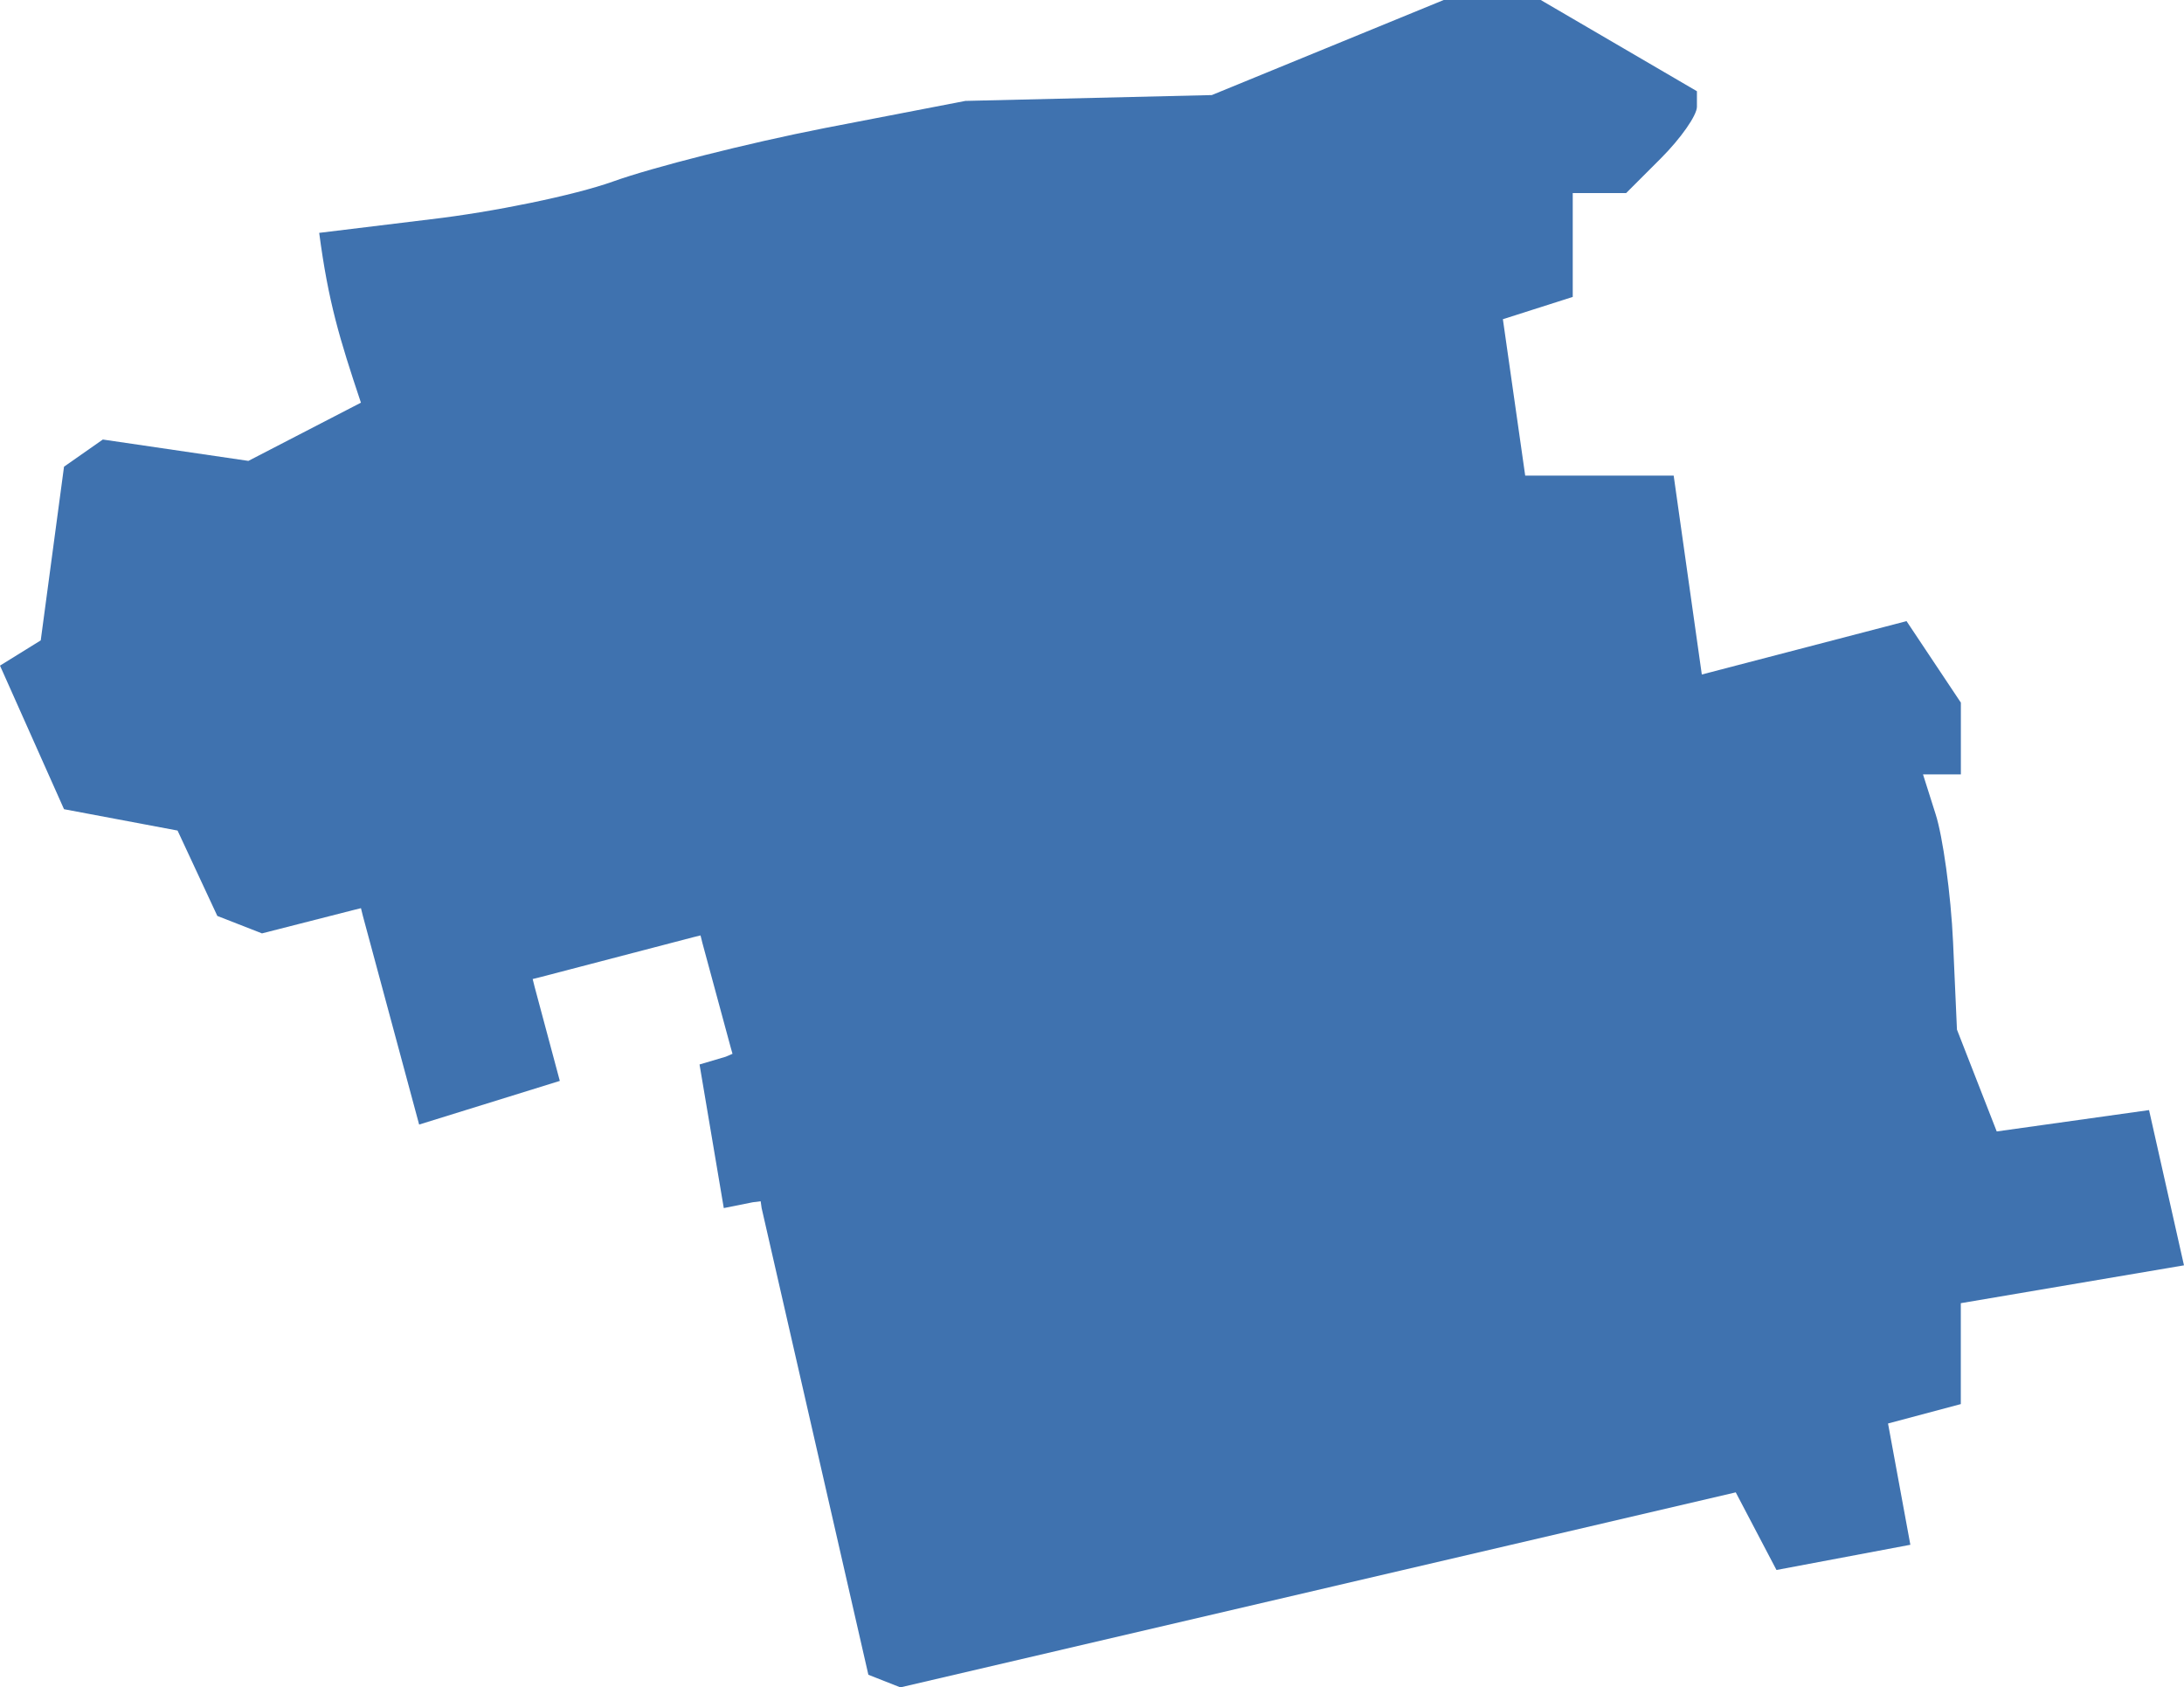 <?xml version="1.0" encoding="UTF-8" standalone="no"?>
<svg
   xmlns:dc="http://purl.org/dc/elements/1.1/"
   xmlns:cc="http://creativecommons.org/ns#"
   xmlns:rdf="http://www.w3.org/1999/02/22-rdf-syntax-ns#"
   xmlns:svg="http://www.w3.org/2000/svg"
   xmlns="http://www.w3.org/2000/svg"
   xmlns:sodipodi="http://sodipodi.sourceforge.net/DTD/sodipodi-0.dtd"
   xmlns:inkscape="http://www.inkscape.org/namespaces/inkscape"
   version="1.0"
   width="70.344"
   height="54.344"
   id="svg2"
   sodipodi:docname="NY_26.svg"
   inkscape:version="0.92.2 5c3e80d, 2017-08-06">
  <defs
     id="defs150" />
  <sodipodi:namedview
     pagecolor="#ffffff"
     bordercolor="#666666"
     borderopacity="1"
     objecttolerance="10"
     gridtolerance="10"
     guidetolerance="10"
     inkscape:pageopacity="0"
     inkscape:pageshadow="2"
     inkscape:window-width="640"
     inkscape:window-height="480"
     id="namedview148"
     showgrid="false"
     inkscape:zoom="0.12542268"
     inkscape:cx="-809.99255"
     inkscape:cy="-367.18683"
     inkscape:window-x="0"
     inkscape:window-y="0"
     inkscape:window-maximized="0"
     inkscape:current-layer="svg2" />
  <path
     d="M 46.5,0 39.031,3.062 31.094,3.25 26.562,4.125 C 24.067,4.613 21.005,5.393 19.75,5.844 18.495,6.294 15.852,6.833 13.875,7.062 L 10.281,7.5 c 0.293,2.219 0.655,3.409 1.344,5.469 L 8,14.844 3.312,14.156 2.062,15.031 1.312,20.625 0,21.438 2.062,26.062 5.719,26.75 7,29.5 l 1.438,0.562 2.938,-0.75 0.25,-0.062 0.062,0.25 1.812,6.719 4.531,-1.406 -0.812,-3.031 -0.062,-0.25 0.25,-0.062 4.906,-1.281 0.25,-0.062 0.062,0.25 0.906,3.344 0.062,0.219 -0.218,0.094 -0.844,0.25 0.781,4.625 0.938,-0.188 0.25,-0.031 0.031,0.219 3.438,15.031 1.031,0.406 26.906,-6.281 1.312,2.5 4.312,-0.812 -0.719,-3.906 2.344,-0.625 v -3.25 l 7.188,-1.219 -1.125,-5 -4.906,0.688 -1.281,-3.281 -0.125,-2.812 c -0.07,-1.56 -0.335,-3.423 -0.562,-4.125 l -0.406,-1.281 h 1.219 v -2.312 l -1.75,-2.625 -6.594,1.719 -0.906,-6.406 H 49.125 L 48.406,10.281 50.656,9.563 v -3.344 h 1.719 L 53.5,5.094 C 54.124,4.47 54.656,3.72 54.656,3.438 v -0.5 L 49.625,0 Z"
     style="opacity:1;fill:#3F72AF;fill-opacity:1"
     id="NY_26"
     inkscape:connector-curvature="0" />
</svg>
